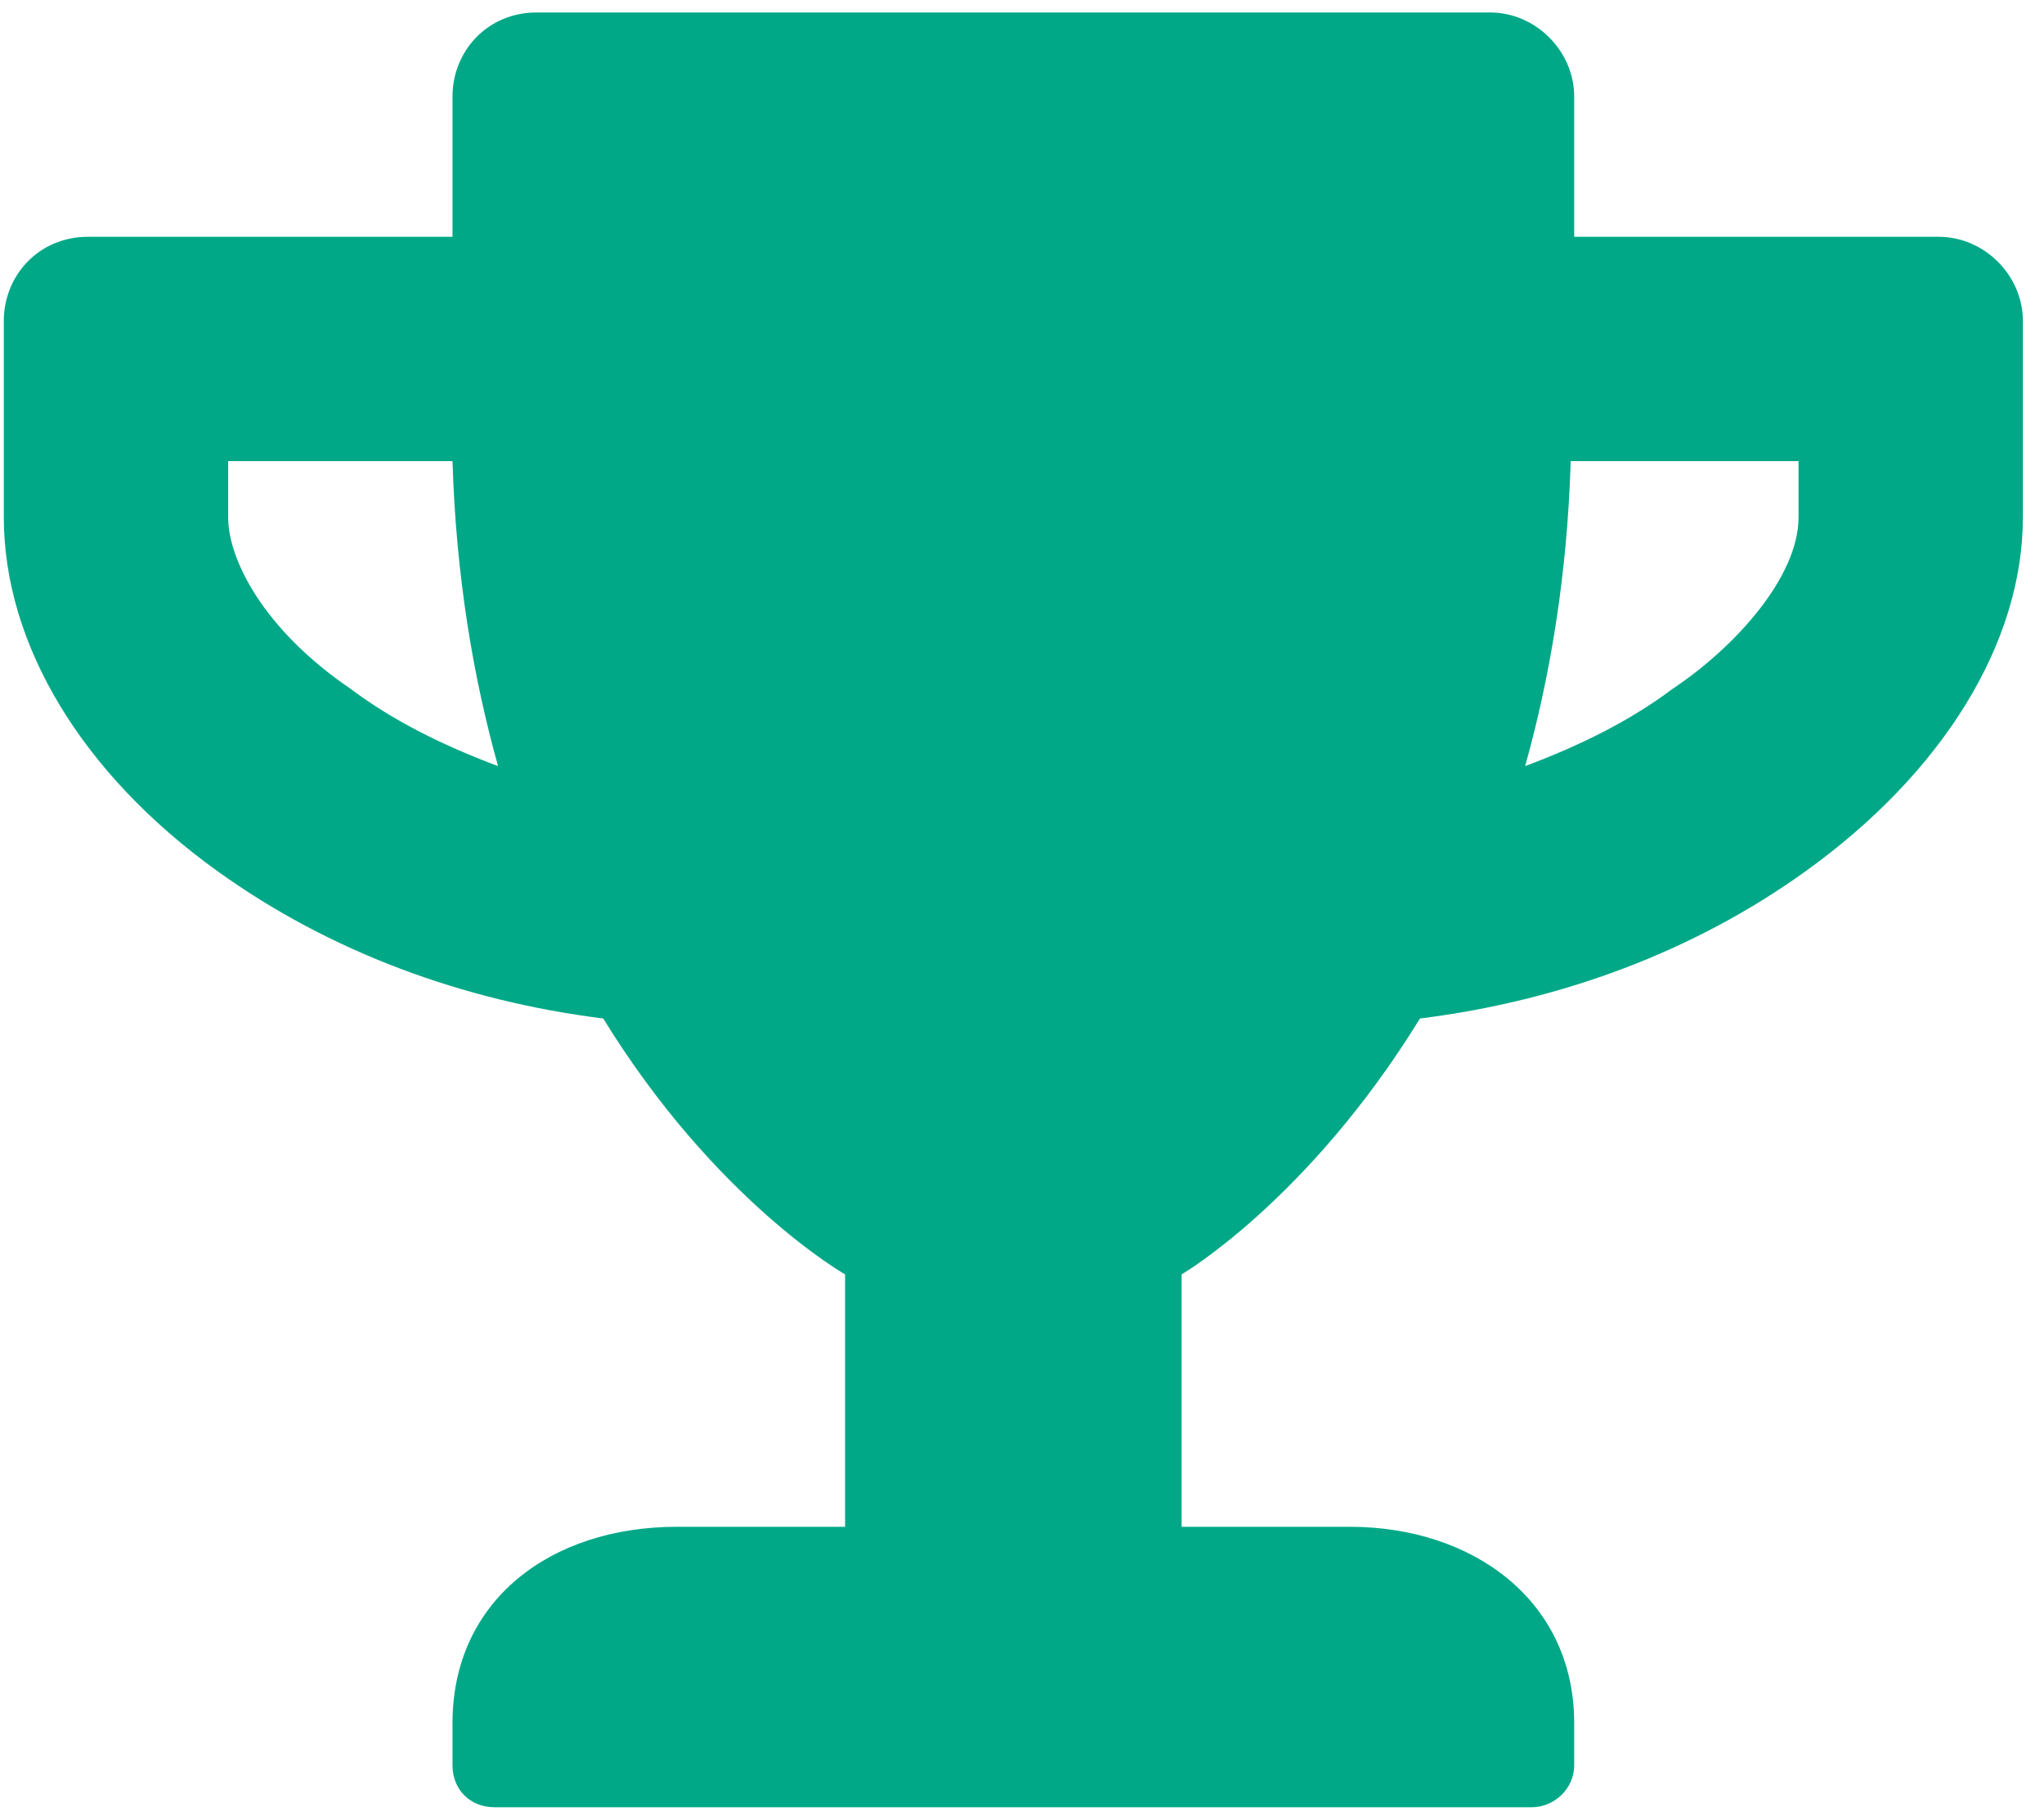 <svg width="82" height="73" viewBox="0 0 82 73" fill="none" xmlns="http://www.w3.org/2000/svg">
<path d="M77.778 9.5C79.606 9.5 81.153 11.047 81.153 12.875V20.75C81.153 25.812 77.919 31.016 72.434 34.953C67.934 38.188 62.591 40.156 56.966 40.859C52.466 48.172 47.403 51.125 47.403 51.125V61.25H54.153C59.075 61.25 63.153 64.203 63.153 69.125V70.812C63.153 71.797 62.309 72.5 61.466 72.5H19.841C18.856 72.5 18.153 71.797 18.153 70.812V69.125C18.153 64.203 22.091 61.25 27.153 61.25H33.903V51.125C33.903 51.125 28.7 48.172 24.2 40.859C18.575 40.156 13.231 38.188 8.731 34.953C3.247 31.016 0.153 25.812 0.153 20.75V12.875C0.153 11.047 1.559 9.5 3.528 9.5H18.153V3.875C18.153 2.047 19.559 0.5 21.528 0.5H59.778C61.606 0.5 63.153 2.047 63.153 3.875V9.5H77.778ZM14.075 27.641C15.763 28.906 17.731 29.891 19.981 30.734C18.997 27.219 18.294 23.141 18.153 18.5H9.153V20.75C9.153 22.438 10.559 25.25 14.075 27.641ZM72.153 20.75V18.5H63.013C62.872 23.141 62.169 27.219 61.184 30.734C63.434 29.891 65.403 28.906 67.091 27.641C69.622 25.953 72.153 23.141 72.153 20.75Z" fill="#00A887"/>
</svg>
